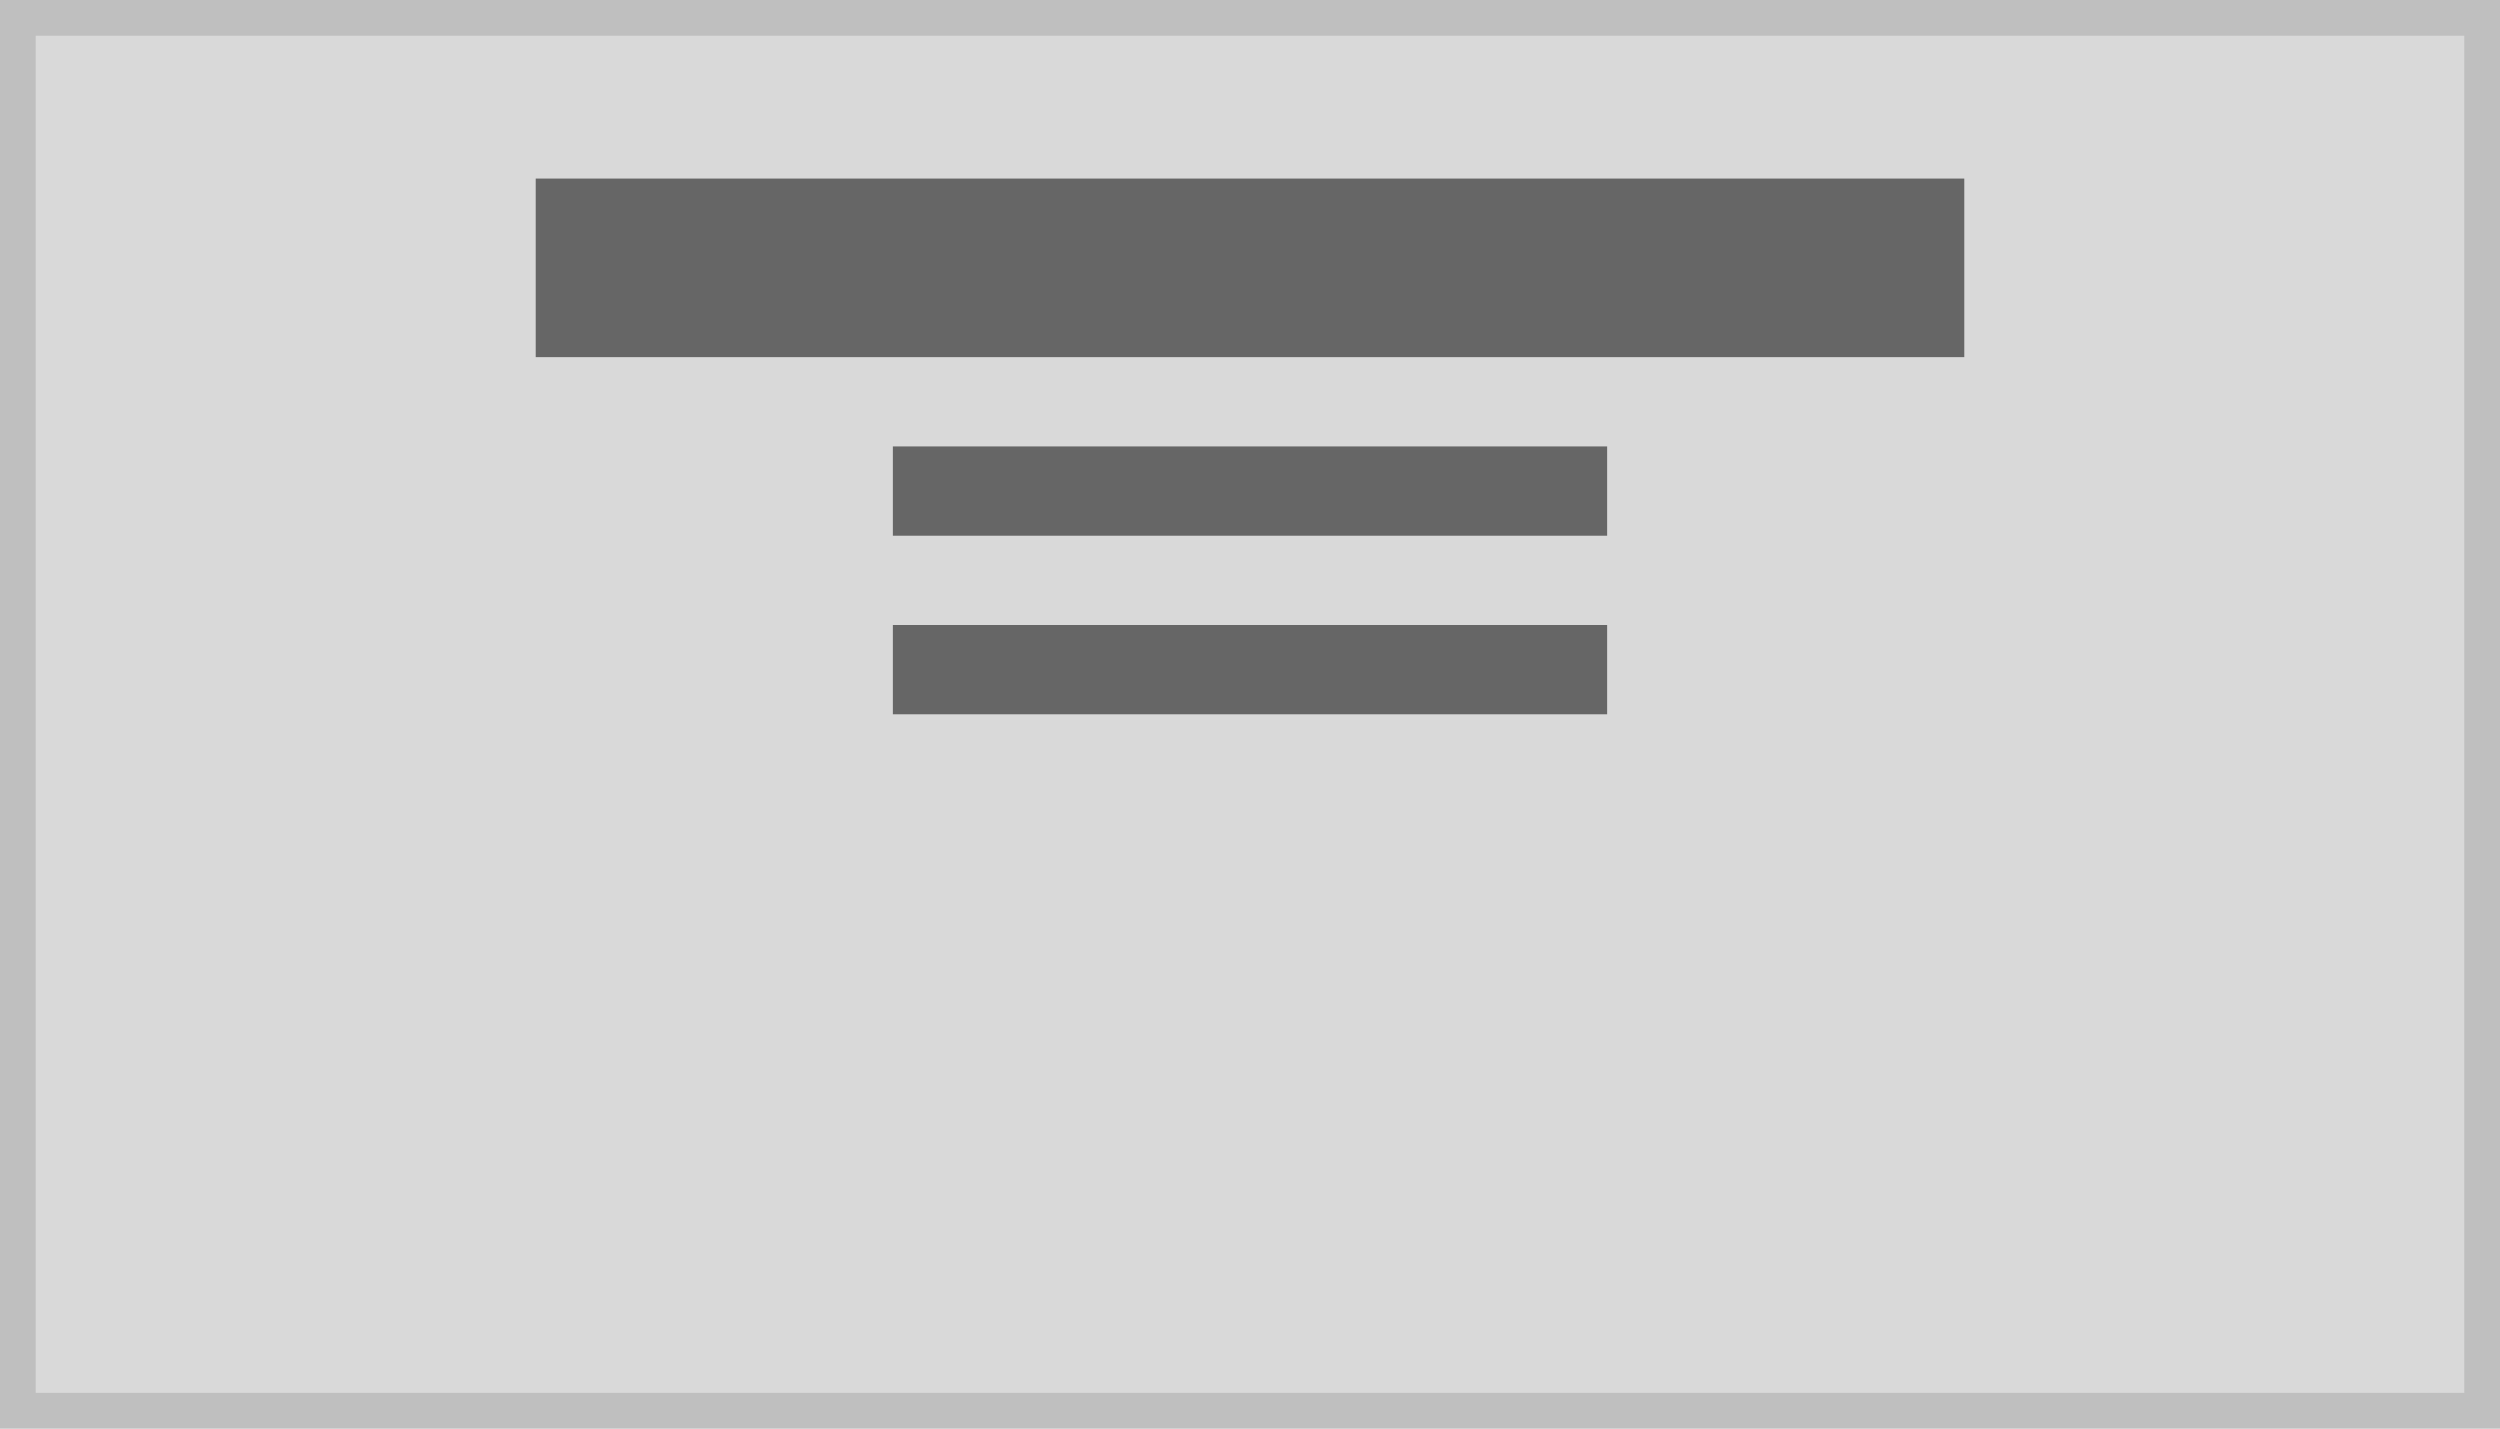 <svg xmlns="http://www.w3.org/2000/svg" width="140" height="80" viewBox="0 0 140 80"><g transform="translate(-1 -1)"><g transform="translate(1 1)" fill="#d9d9d9" stroke="#bfbfbf" stroke-width="2"><rect width="140" height="80" stroke="none"/><rect x="1" y="1" width="138" height="78" fill="none"/></g><path d="M72,28H32v5H72Z" transform="translate(19 8)" fill="#666"/><path d="M72,28H32v5H72Z" transform="translate(19 -2)" fill="#666"/><path d="M112,28H32V38h80Z" transform="translate(-1 -17)" fill="#666"/></g></svg>